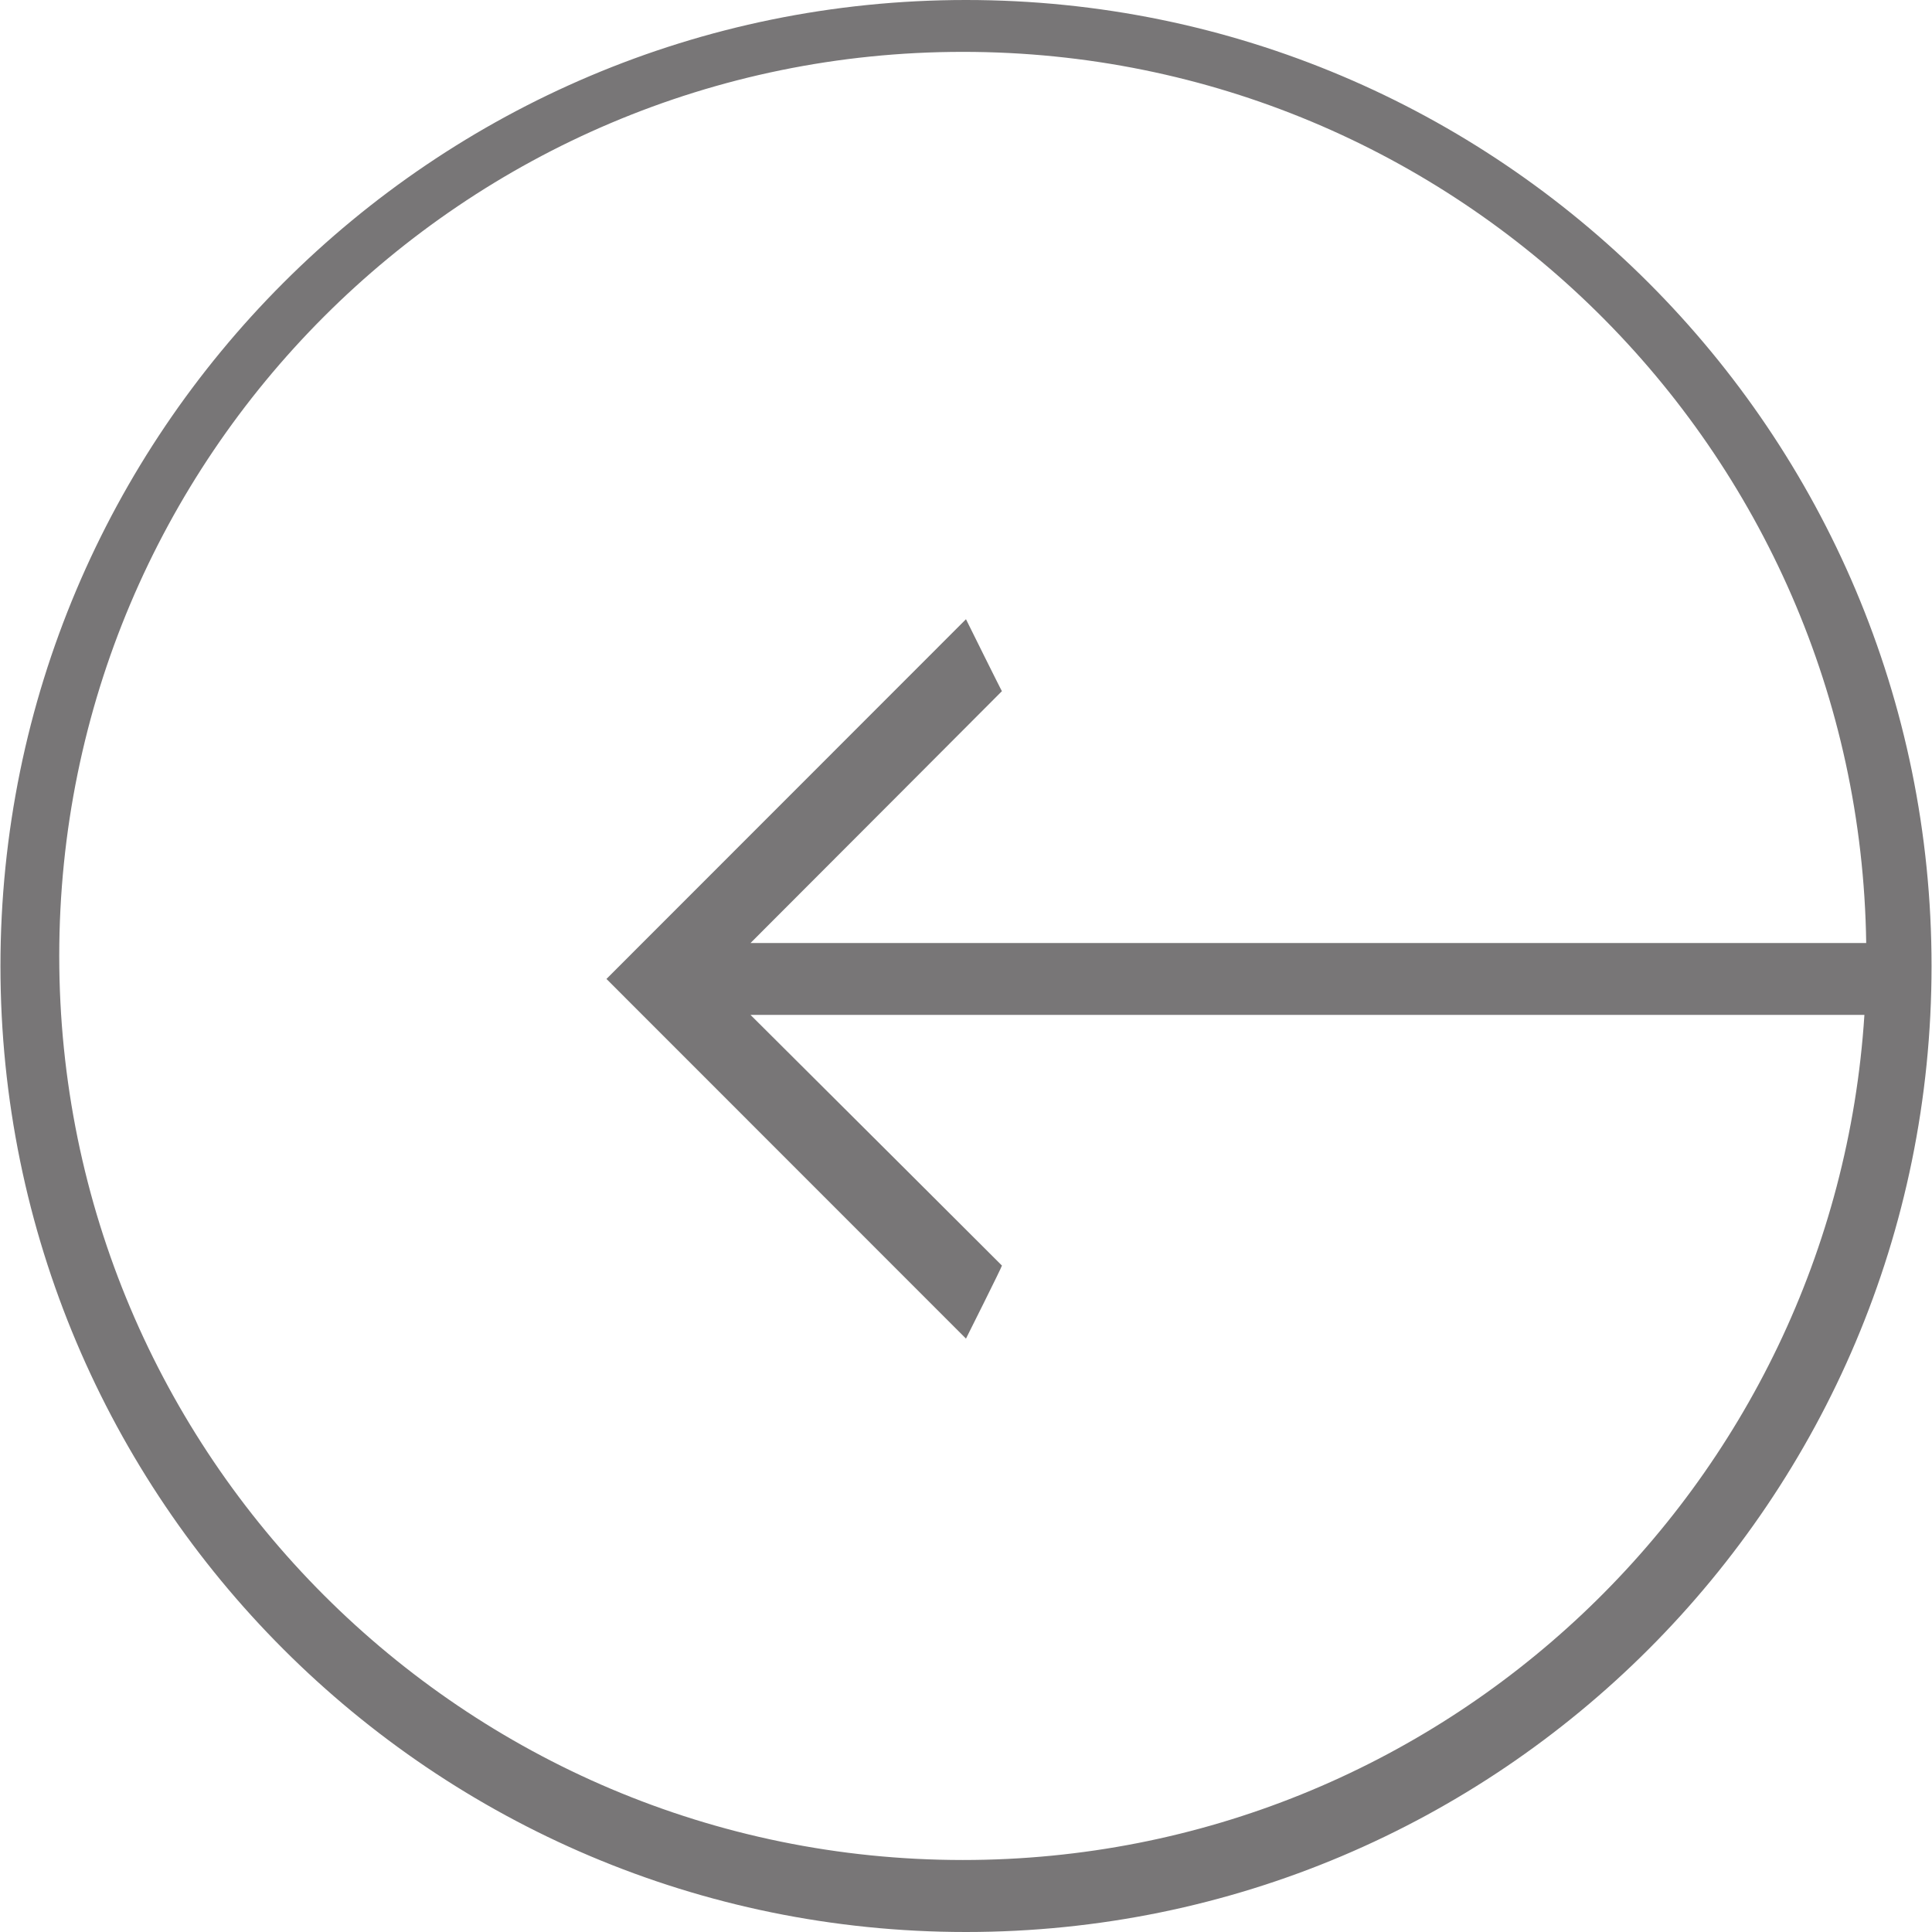 <?xml version="1.0" encoding="utf-8"?>
<!-- Generator: Adobe Illustrator 16.0.0, SVG Export Plug-In . SVG Version: 6.00 Build 0)  -->
<!DOCTYPE svg PUBLIC "-//W3C//DTD SVG 1.1//EN" "http://www.w3.org/Graphics/SVG/1.1/DTD/svg11.dtd">
<svg version="1.1" id="Layer_1" xmlns="http://www.w3.org/2000/svg" xmlns:xlink="http://www.w3.org/1999/xlink" x="0px" y="0px"
	 width="128px" height="128px" viewBox="0 0 128 128" enable-background="new 0 0 128 128" xml:space="preserve">
<g>
	<g>
		<path fill-rule="evenodd" clip-rule="evenodd" fill="#787677" d="M63.999,0C28.671,0,0.03,28.653,0.03,64.001
			C0.03,99.346,28.671,128,63.999,128c35.33,0,63.971-28.654,63.971-63.999C127.97,28.653,99.329,0,63.999,0z M63.794,123.23
			c-33.064,0-59.869-26.817-59.869-59.896c0-33.082,26.805-59.898,59.869-59.898c32.775,0,59.386,26.355,59.847,59.04H49.725
			c5.118-5.114,16.656-16.689,16.656-16.686c0,0.049-2.382-4.765-2.382-4.765l-23.82,23.832l23.82,23.83c0,0,2.382-4.749,2.382-4.84
			c0-0.009-11.541-11.514-16.658-16.608h73.799C121.509,98.496,95.545,123.23,63.794,123.23z"/>
	</g>
</g>
</svg>
